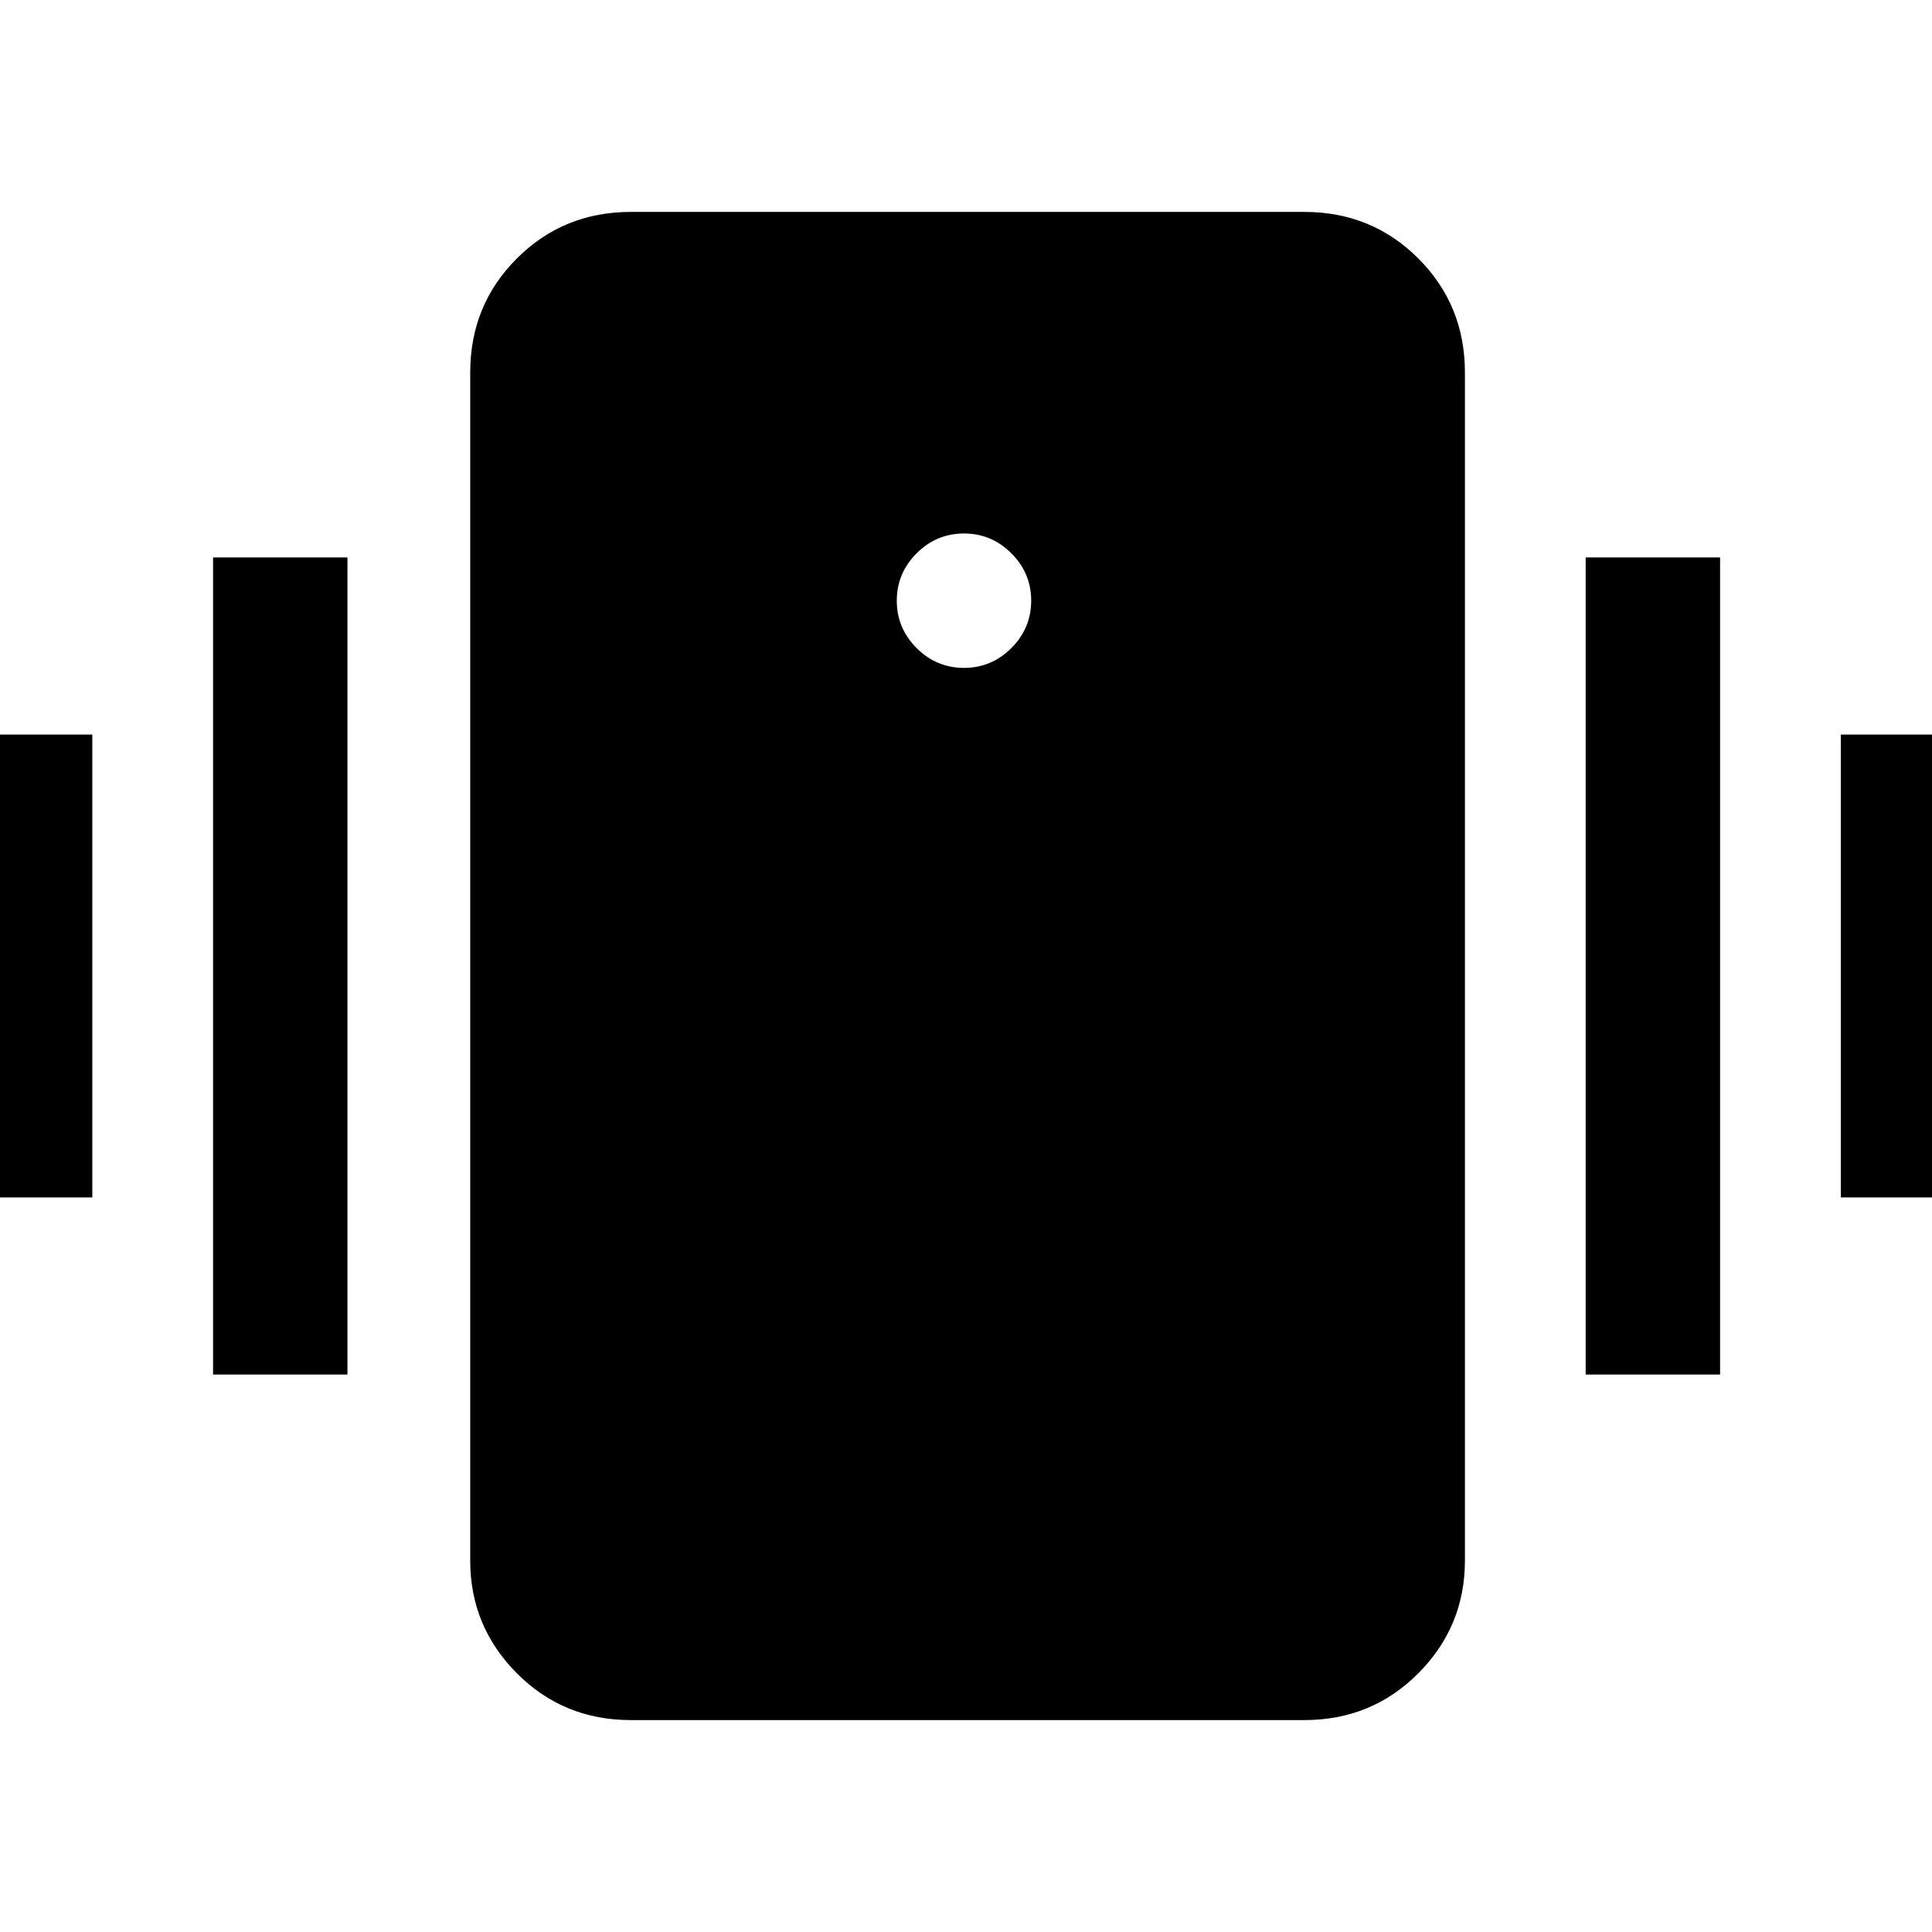 <svg xmlns="http://www.w3.org/2000/svg" height="48" viewBox="0 -960 960 960" width="48"><path d="M313.44-105.3q-33.49 0-56.64-23.28t-23.15-55.94v-590.39q0-33.49 23.15-56.64t56.64-23.15h334.69q33.49 0 56.64 23.15 23.14 23.15 23.14 56.64v590.39q0 32.66-23.14 55.94-23.15 23.28-56.64 23.28H313.44ZM479-628.13q13.7 0 23.54-9.85 9.85-9.85 9.85-23.54 0-13.7-9.85-23.54-9.84-9.85-23.54-9.85t-23.54 9.85q-9.85 9.84-9.85 23.54 0 13.69 9.85 23.54 9.84 9.85 23.54 9.85ZM-20.91-365v-230h66.78v230h-66.78Zm126.78 88v-406h66.78v406h-66.78Zm808.83-88v-230h66.78v230H914.7Zm-126.79 88v-406h66.79v406h-66.79Z"/></svg>